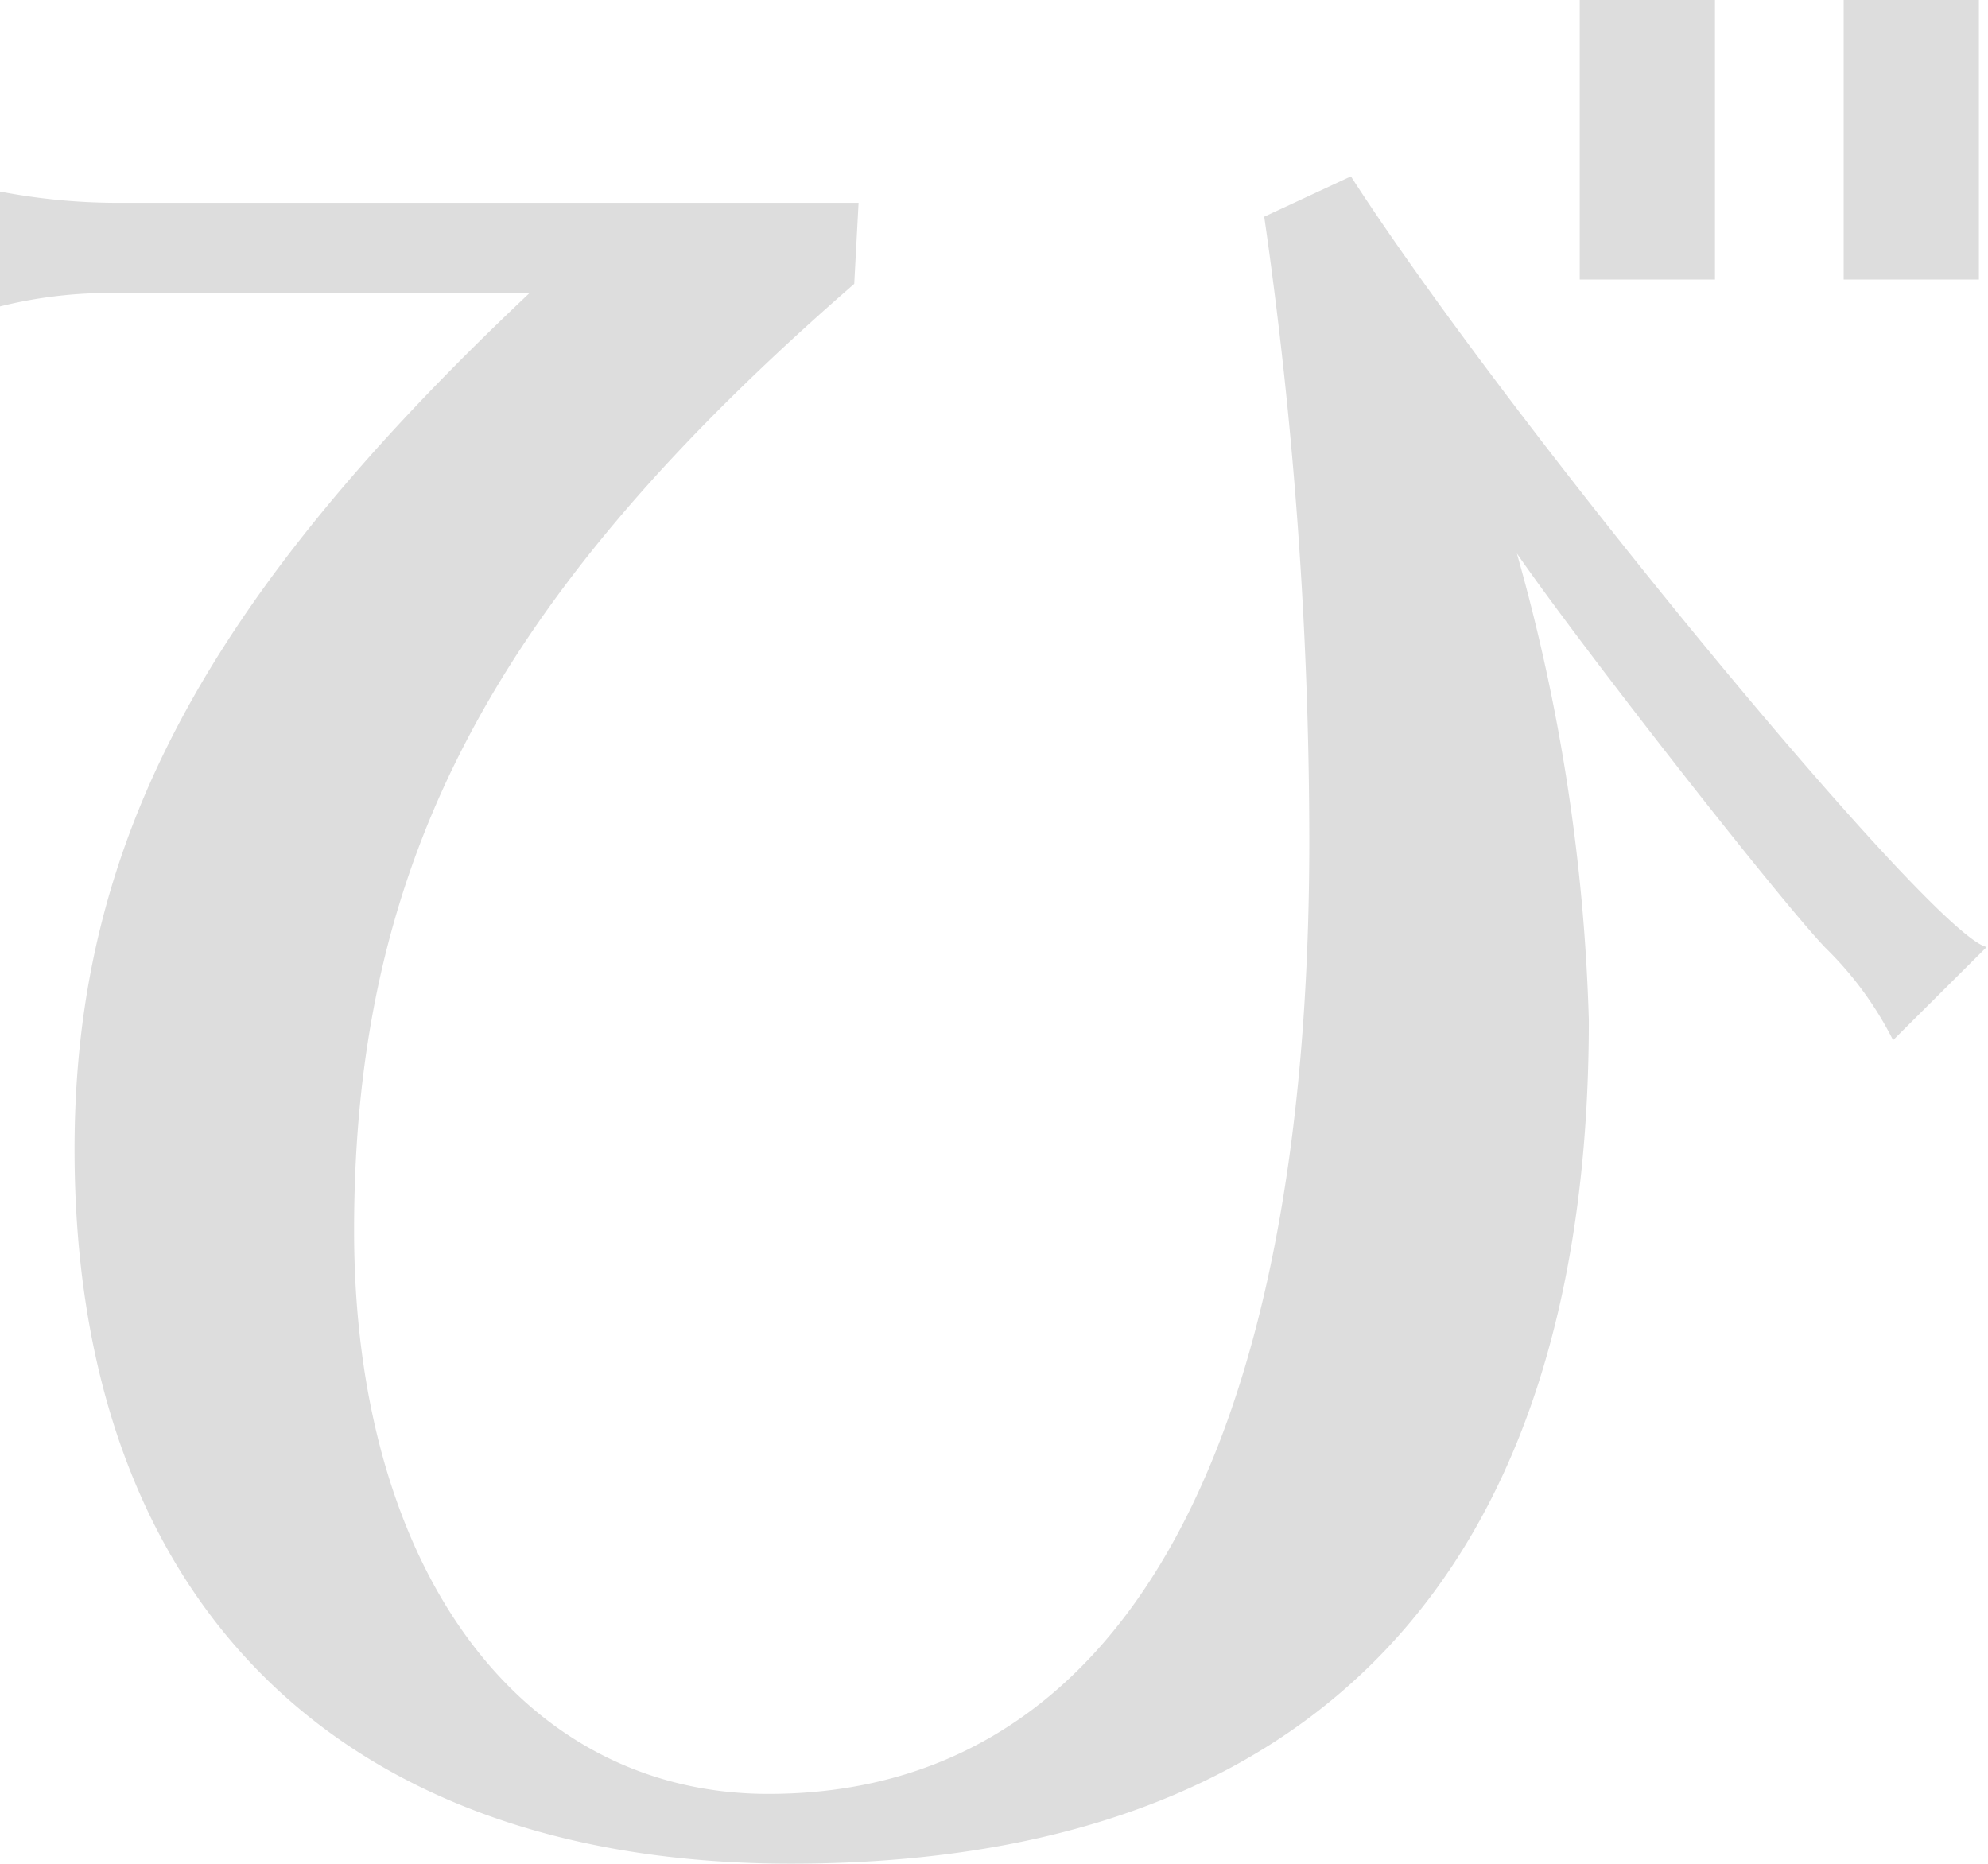 <svg xmlns="http://www.w3.org/2000/svg" viewBox="0 0 45.87 43.01"><defs><style>.cls-1{fill:#ddd;}</style></defs><g id="レイヤー_2" data-name="レイヤー 2"><g id="レイヤー_1-2" data-name="レイヤー 1"><path class="cls-1" d="M19.71,6.55C11.39,13.78,8.17,19.86,8.17,28.39c0,7.8,3.84,13,9.56,13,8.06,0,12.48-7.8,12.48-22A101.33,101.33,0,0,0,29.17,5l2-.93c3.69,5.72,13.42,17.52,14.67,17.78L43.68,24a8,8,0,0,0-1.56-2.13c-1.09-1.14-5.67-7-7.12-9.1a44,44,0,0,1,1.66,10.77C36.66,36.3,30.32,43,18.25,43,7.8,43,1.72,36.92,1.72,26.52c0-7.07,3-12.69,10.5-19.76H2.65A10.53,10.53,0,0,0,0,7.07V4.42a14.43,14.43,0,0,0,2.65.26H19.81ZM39.57,0V6.45H36.45V0Zm6.09,0V6.45H42.54V0Z"/></g></g></svg>